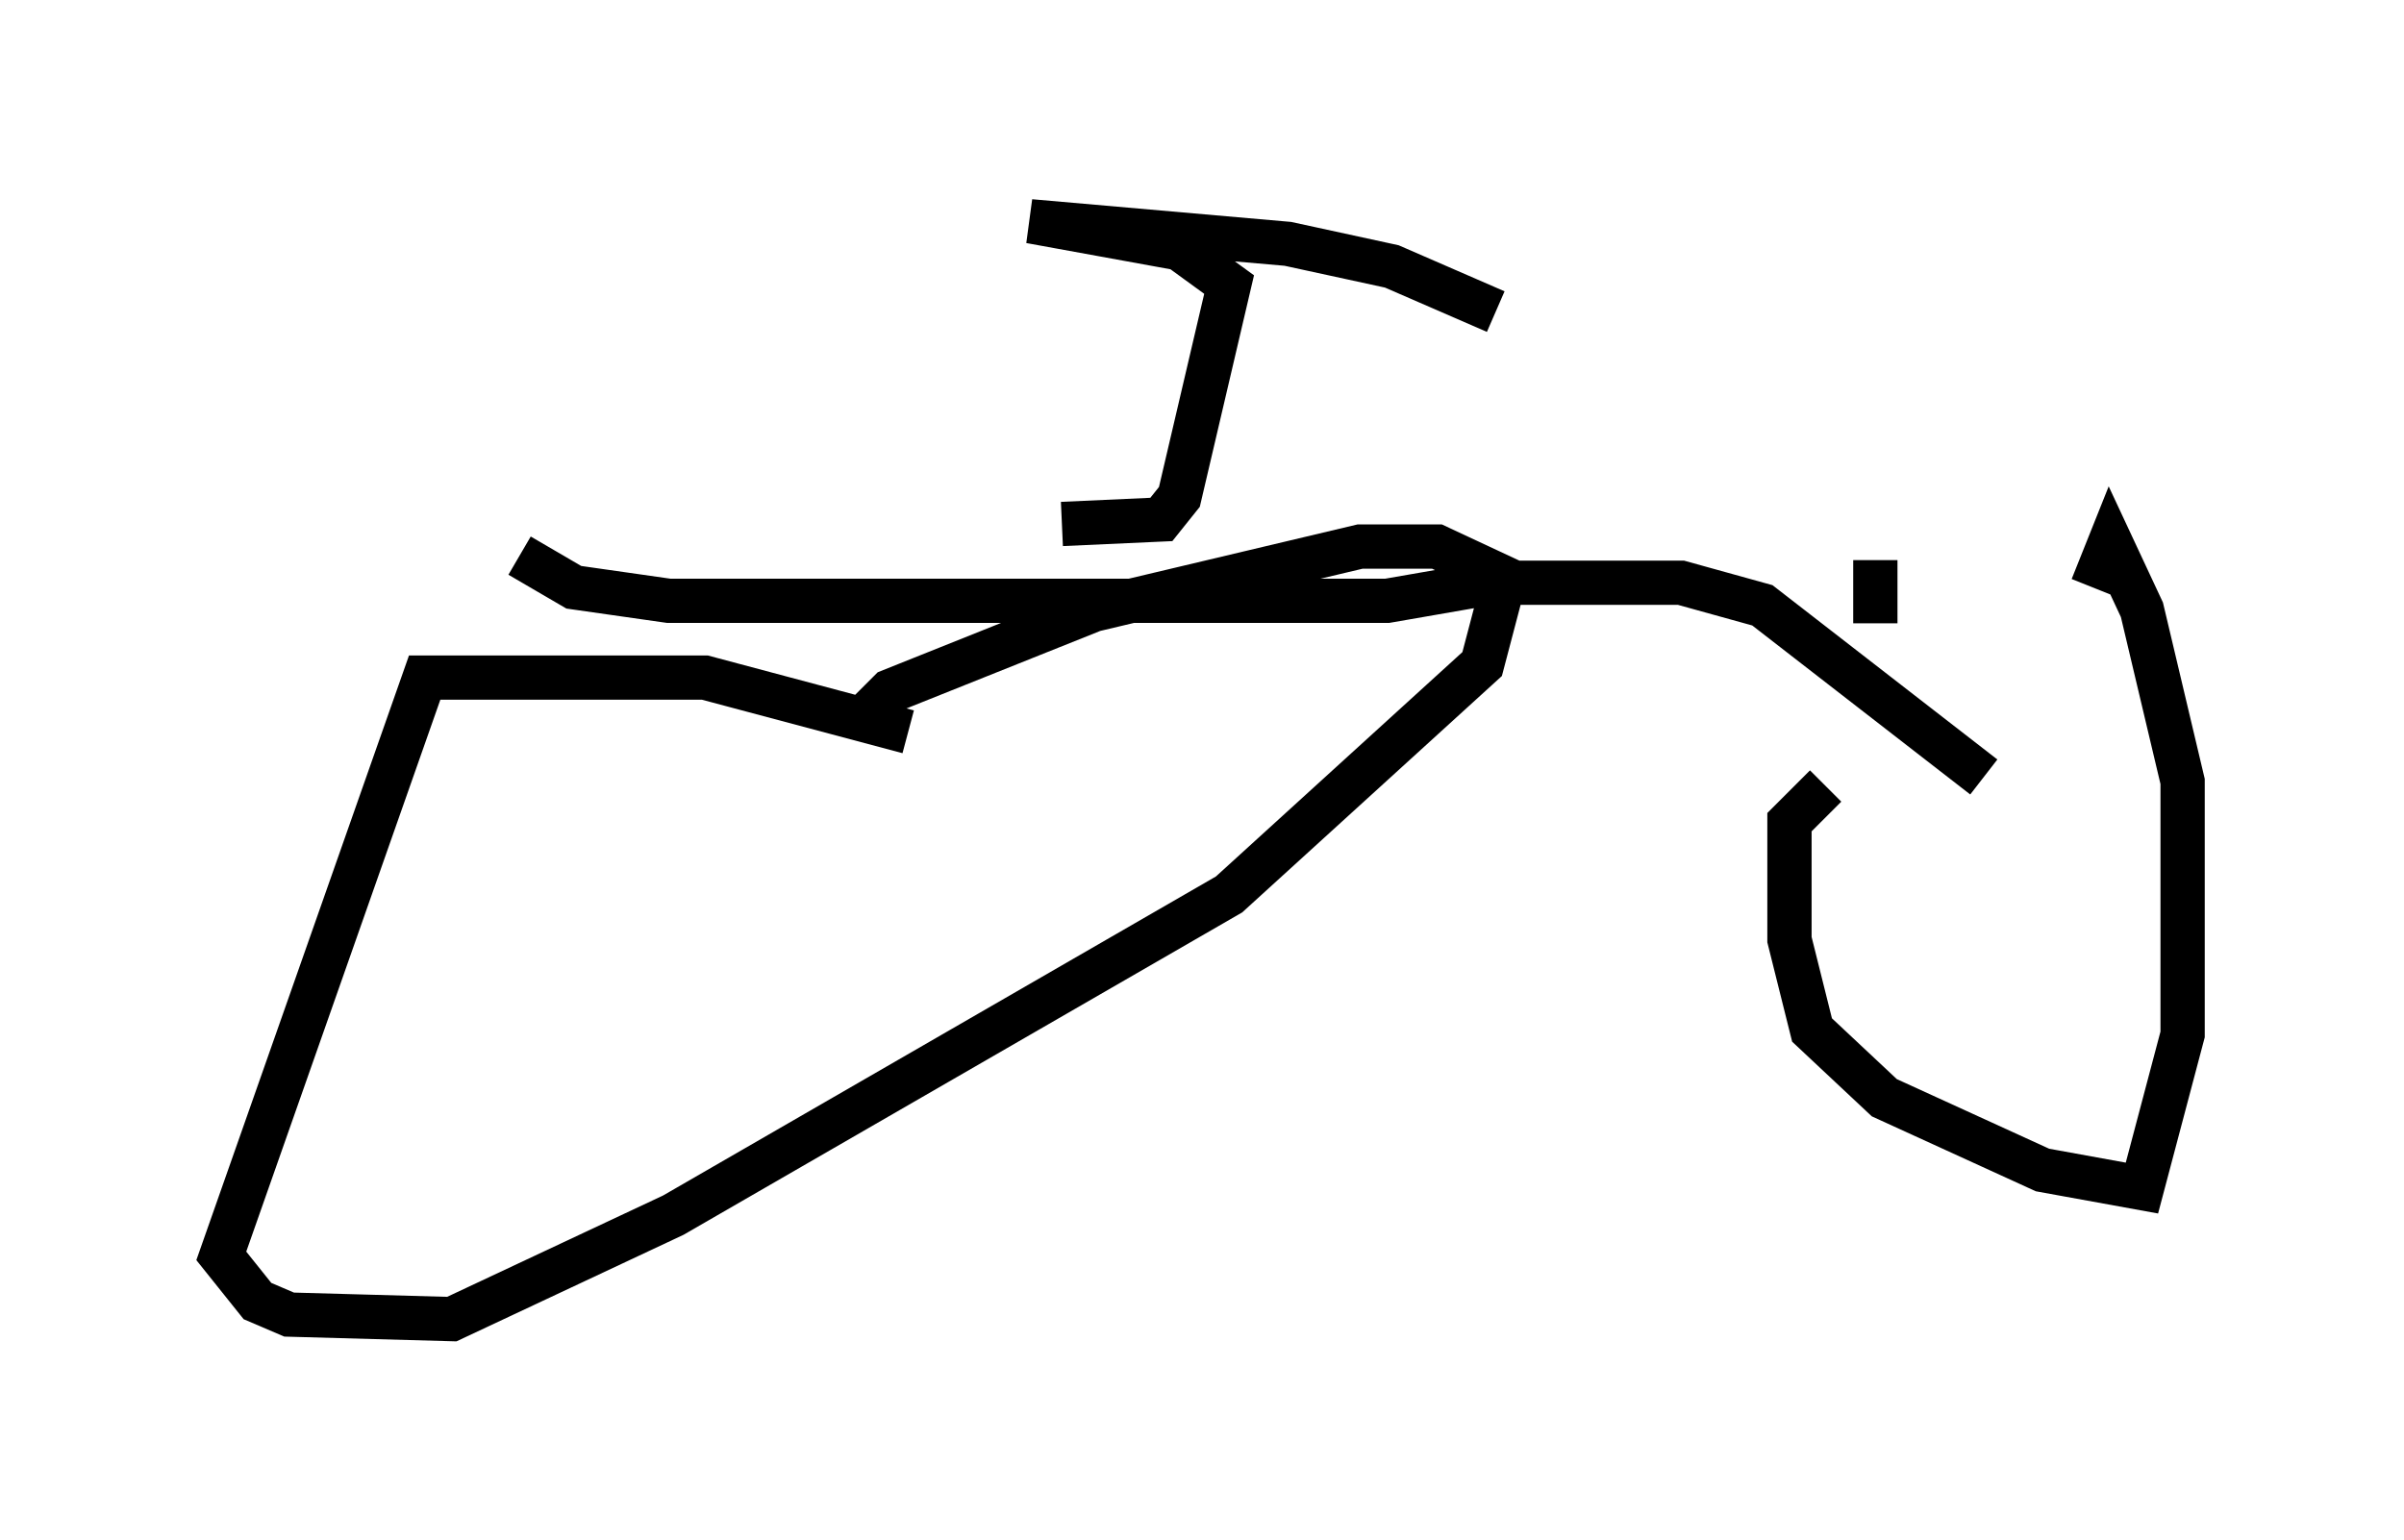 <?xml version="1.0" encoding="utf-8" ?>
<svg baseProfile="full" height="34.807" version="1.1" width="54.305" xmlns="http://www.w3.org/2000/svg" xmlns:ev="http://www.w3.org/2001/xml-events" xmlns:xlink="http://www.w3.org/1999/xlink"><defs /><rect fill="white" height="34.807" width="54.305" x="0" y="0" /><path d="M47.569, 19.088 m-6.329, -1.327 l-0.817, 0.817 0.0, 2.654 l0.51, 2.042 1.633, 1.531 l3.573, 1.633 2.246, 0.408 l0.919, -3.471 0.0, -5.717 l-0.919, -3.879 -0.715, -1.531 l-0.408, 1.021 m-26.746, 3.267 l-4.594, -1.225 -6.329, 0.0 l-4.594, 13.067 0.817, 1.021 l0.715, 0.306 3.675, 0.102 l5.002, -2.348 12.556, -7.248 l5.717, -5.206 0.51, -1.94 l-1.531, -0.715 -1.735, 0.0 l-6.023, 1.429 -4.594, 1.838 l-0.613, 0.613 m-7.758, -3.675 l1.225, 0.715 2.144, 0.306 l16.231, 0.0 2.348, -0.408 l4.288, 0.0 1.838, 0.51 l5.002, 3.879 m-20.825, -5.717 l2.246, -0.102 0.408, -0.51 l1.123, -4.798 -1.123, -0.817 l-3.369, -0.613 5.819, 0.51 l2.348, 0.51 2.348, 1.021 m8.575, 7.044 l0.0, -1.429 " fill="none" stroke="black" stroke-width="1" /></svg>